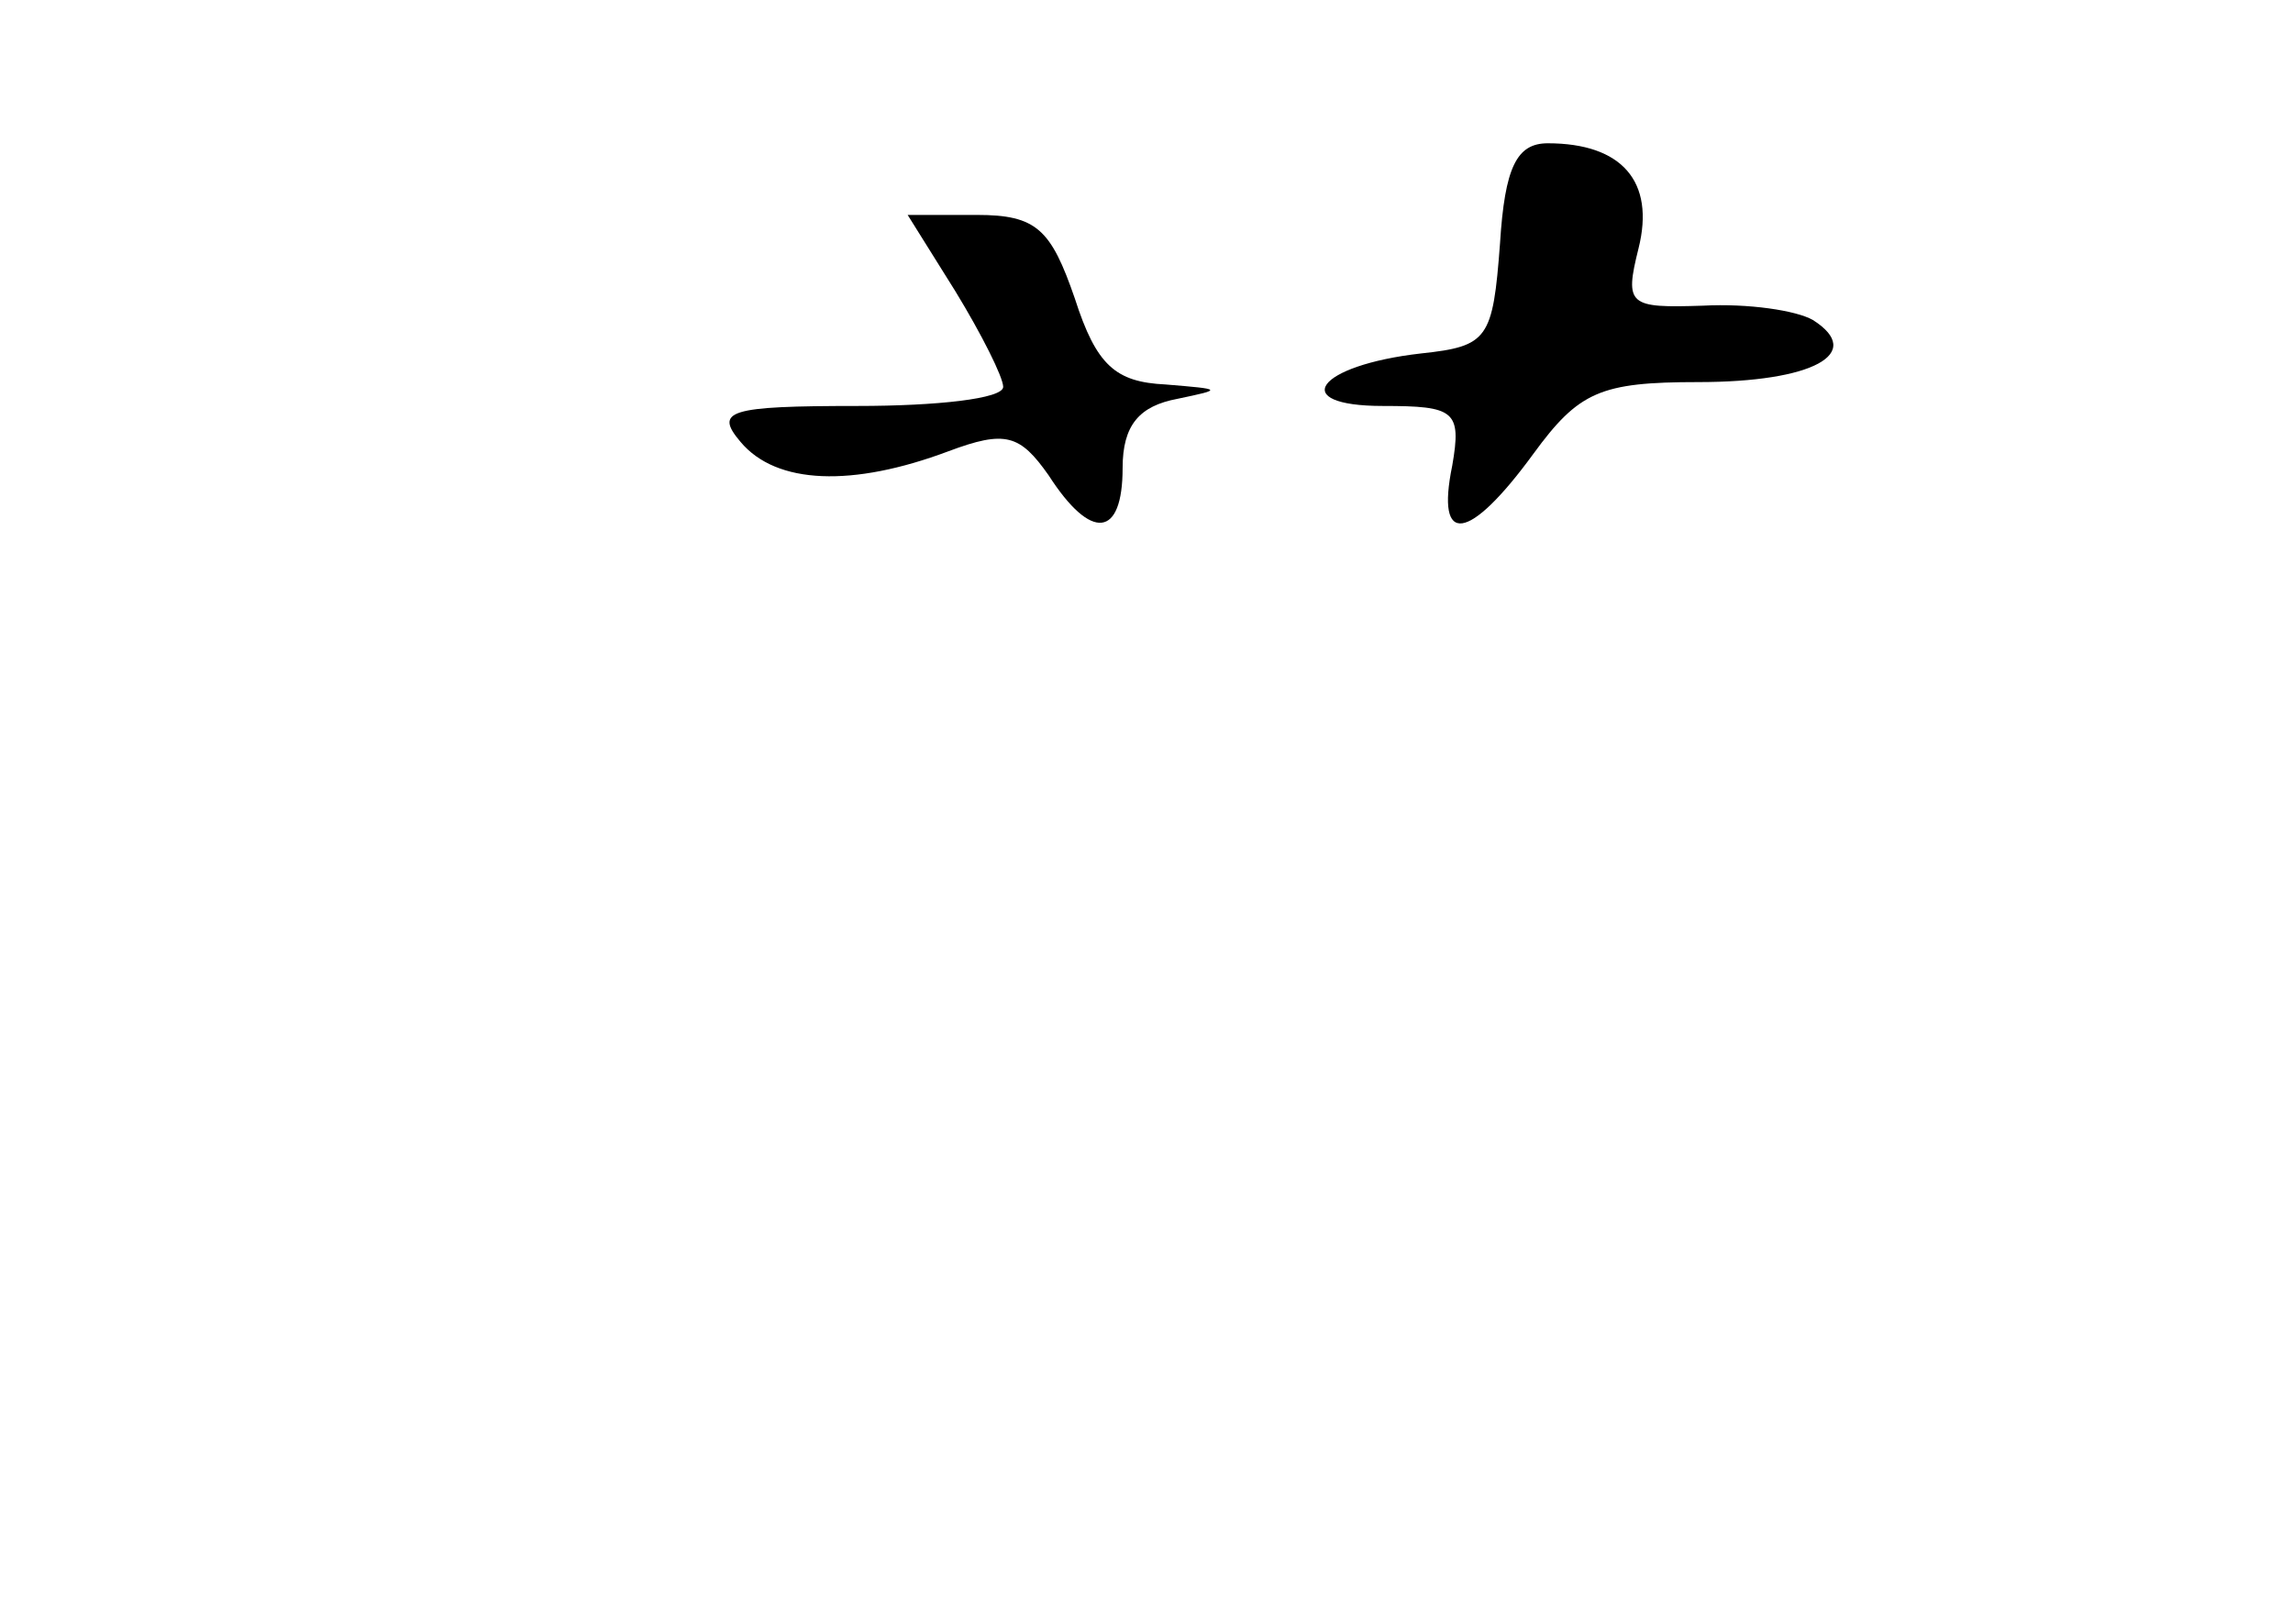 <?xml version="1.0" standalone="no"?>
<!DOCTYPE svg PUBLIC "-//W3C//DTD SVG 20010904//EN"
 "http://www.w3.org/TR/2001/REC-SVG-20010904/DTD/svg10.dtd">
<svg version="1.0" xmlns="http://www.w3.org/2000/svg"
 width="96pt" height="68pt" viewBox="0 0 96 68"
 preserveAspectRatio="xMidYMid meet">
<g transform="translate(0,68) scale(0.1,-0.1)"
fill="#000000" stroke="none">
<path d="M628 578 c-3 -40 -5 -43 -33 -46 -44 -5 -56 -22 -16 -22 30 0 33 -2
29 -25 -7 -34 7 -32 34 5 19 26 28 30 69 30 48 0 70 12 48 26 -7 4 -27 7 -46
6 -31 -1 -33 0 -27 24 7 28 -7 44 -38 44 -13 0 -18 -10 -20 -42z"/>
<path d="M400 558 c11 -18 20 -36 20 -40 0 -5 -28 -8 -61 -8 -54 0 -60 -2 -49
-15 15 -18 47 -19 87 -4 24 9 30 7 42 -10 18 -28 31 -26 31 3 0 18 7 26 23 29
19 4 19 4 -5 6 -21 1 -29 8 -38 36 -10 29 -16 35 -41 35 l-29 0 20 -32z"/>
</g>
</svg>
